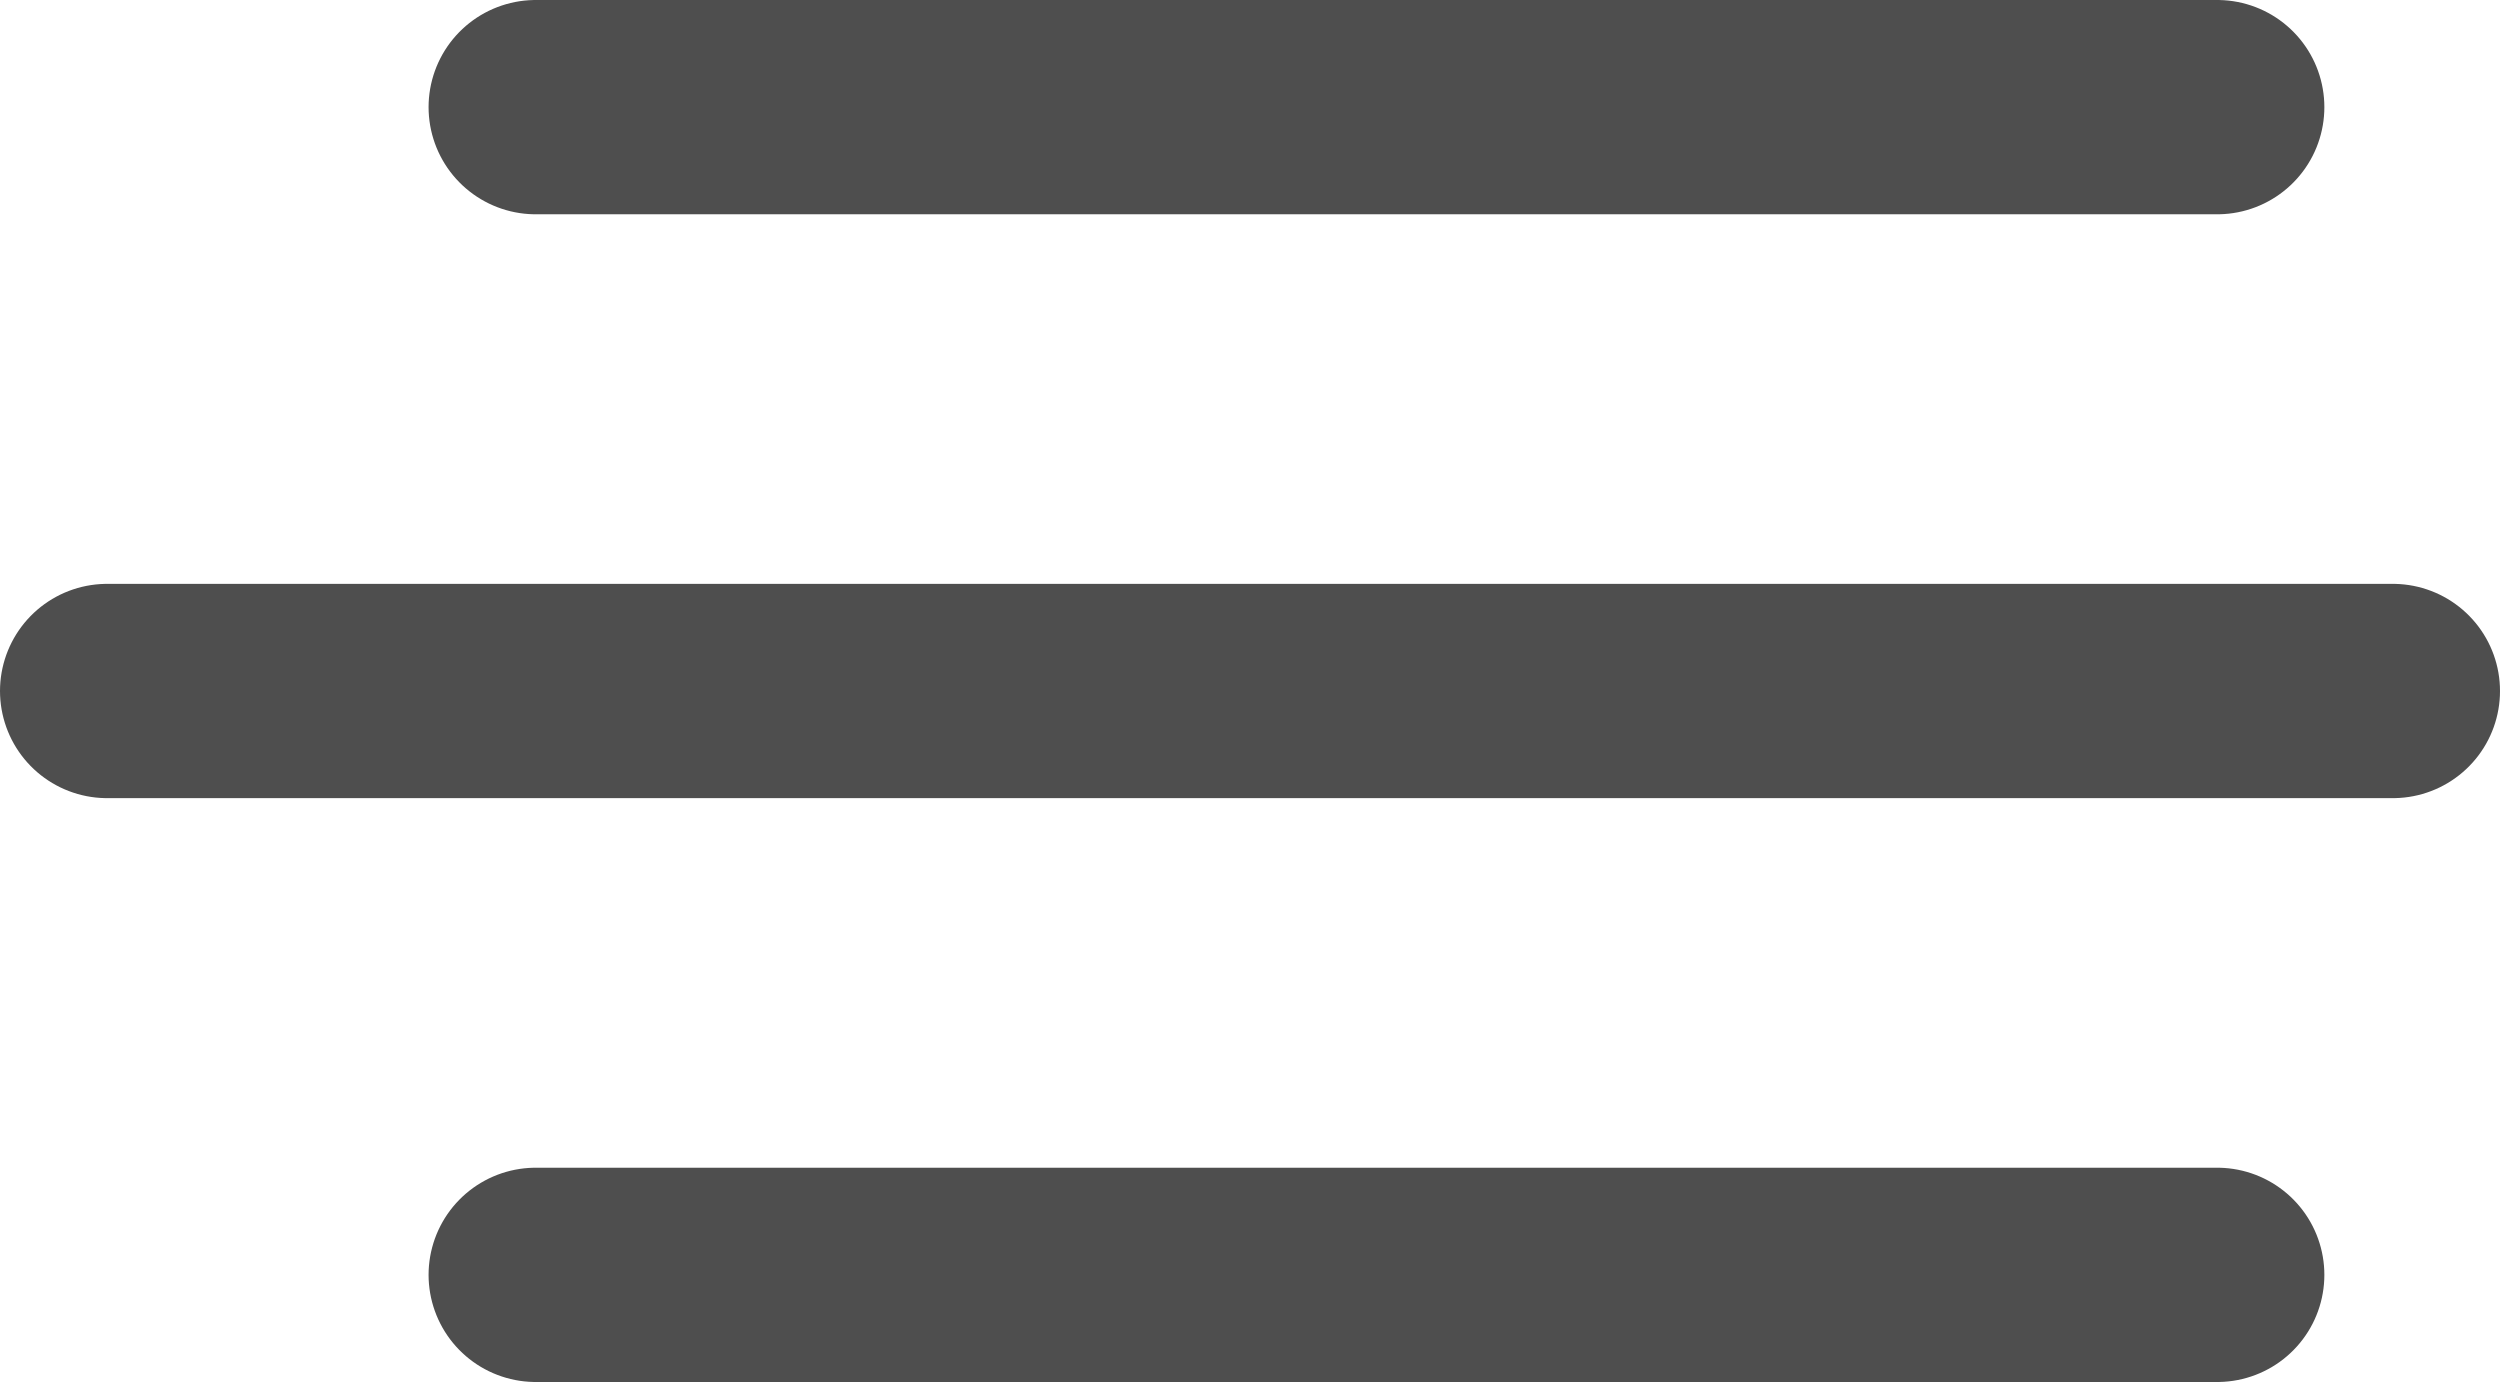 <svg xmlns="http://www.w3.org/2000/svg" width="35" height="19.348" viewBox="0 0 35 19.348">
  <g id="Group_341" data-name="Group 341" transform="translate(-225.73 -130)">
    <line id="Line_64" data-name="Line 64" x2="23.541" transform="translate(233.23 131.5)" fill="none" stroke="#4e4e4e" stroke-linecap="round" stroke-width="3"/>
    <line id="Line_66" data-name="Line 66" x2="23.541" transform="translate(233.23 147.848)" fill="none" stroke="#4e4e4e" stroke-linecap="round" stroke-width="3"/>
    <line id="Line_65" data-name="Line 65" x2="32" transform="translate(227.23 139.674)" fill="none" stroke="#4e4e4e" stroke-linecap="round" stroke-width="3"/>
  </g>
</svg>
